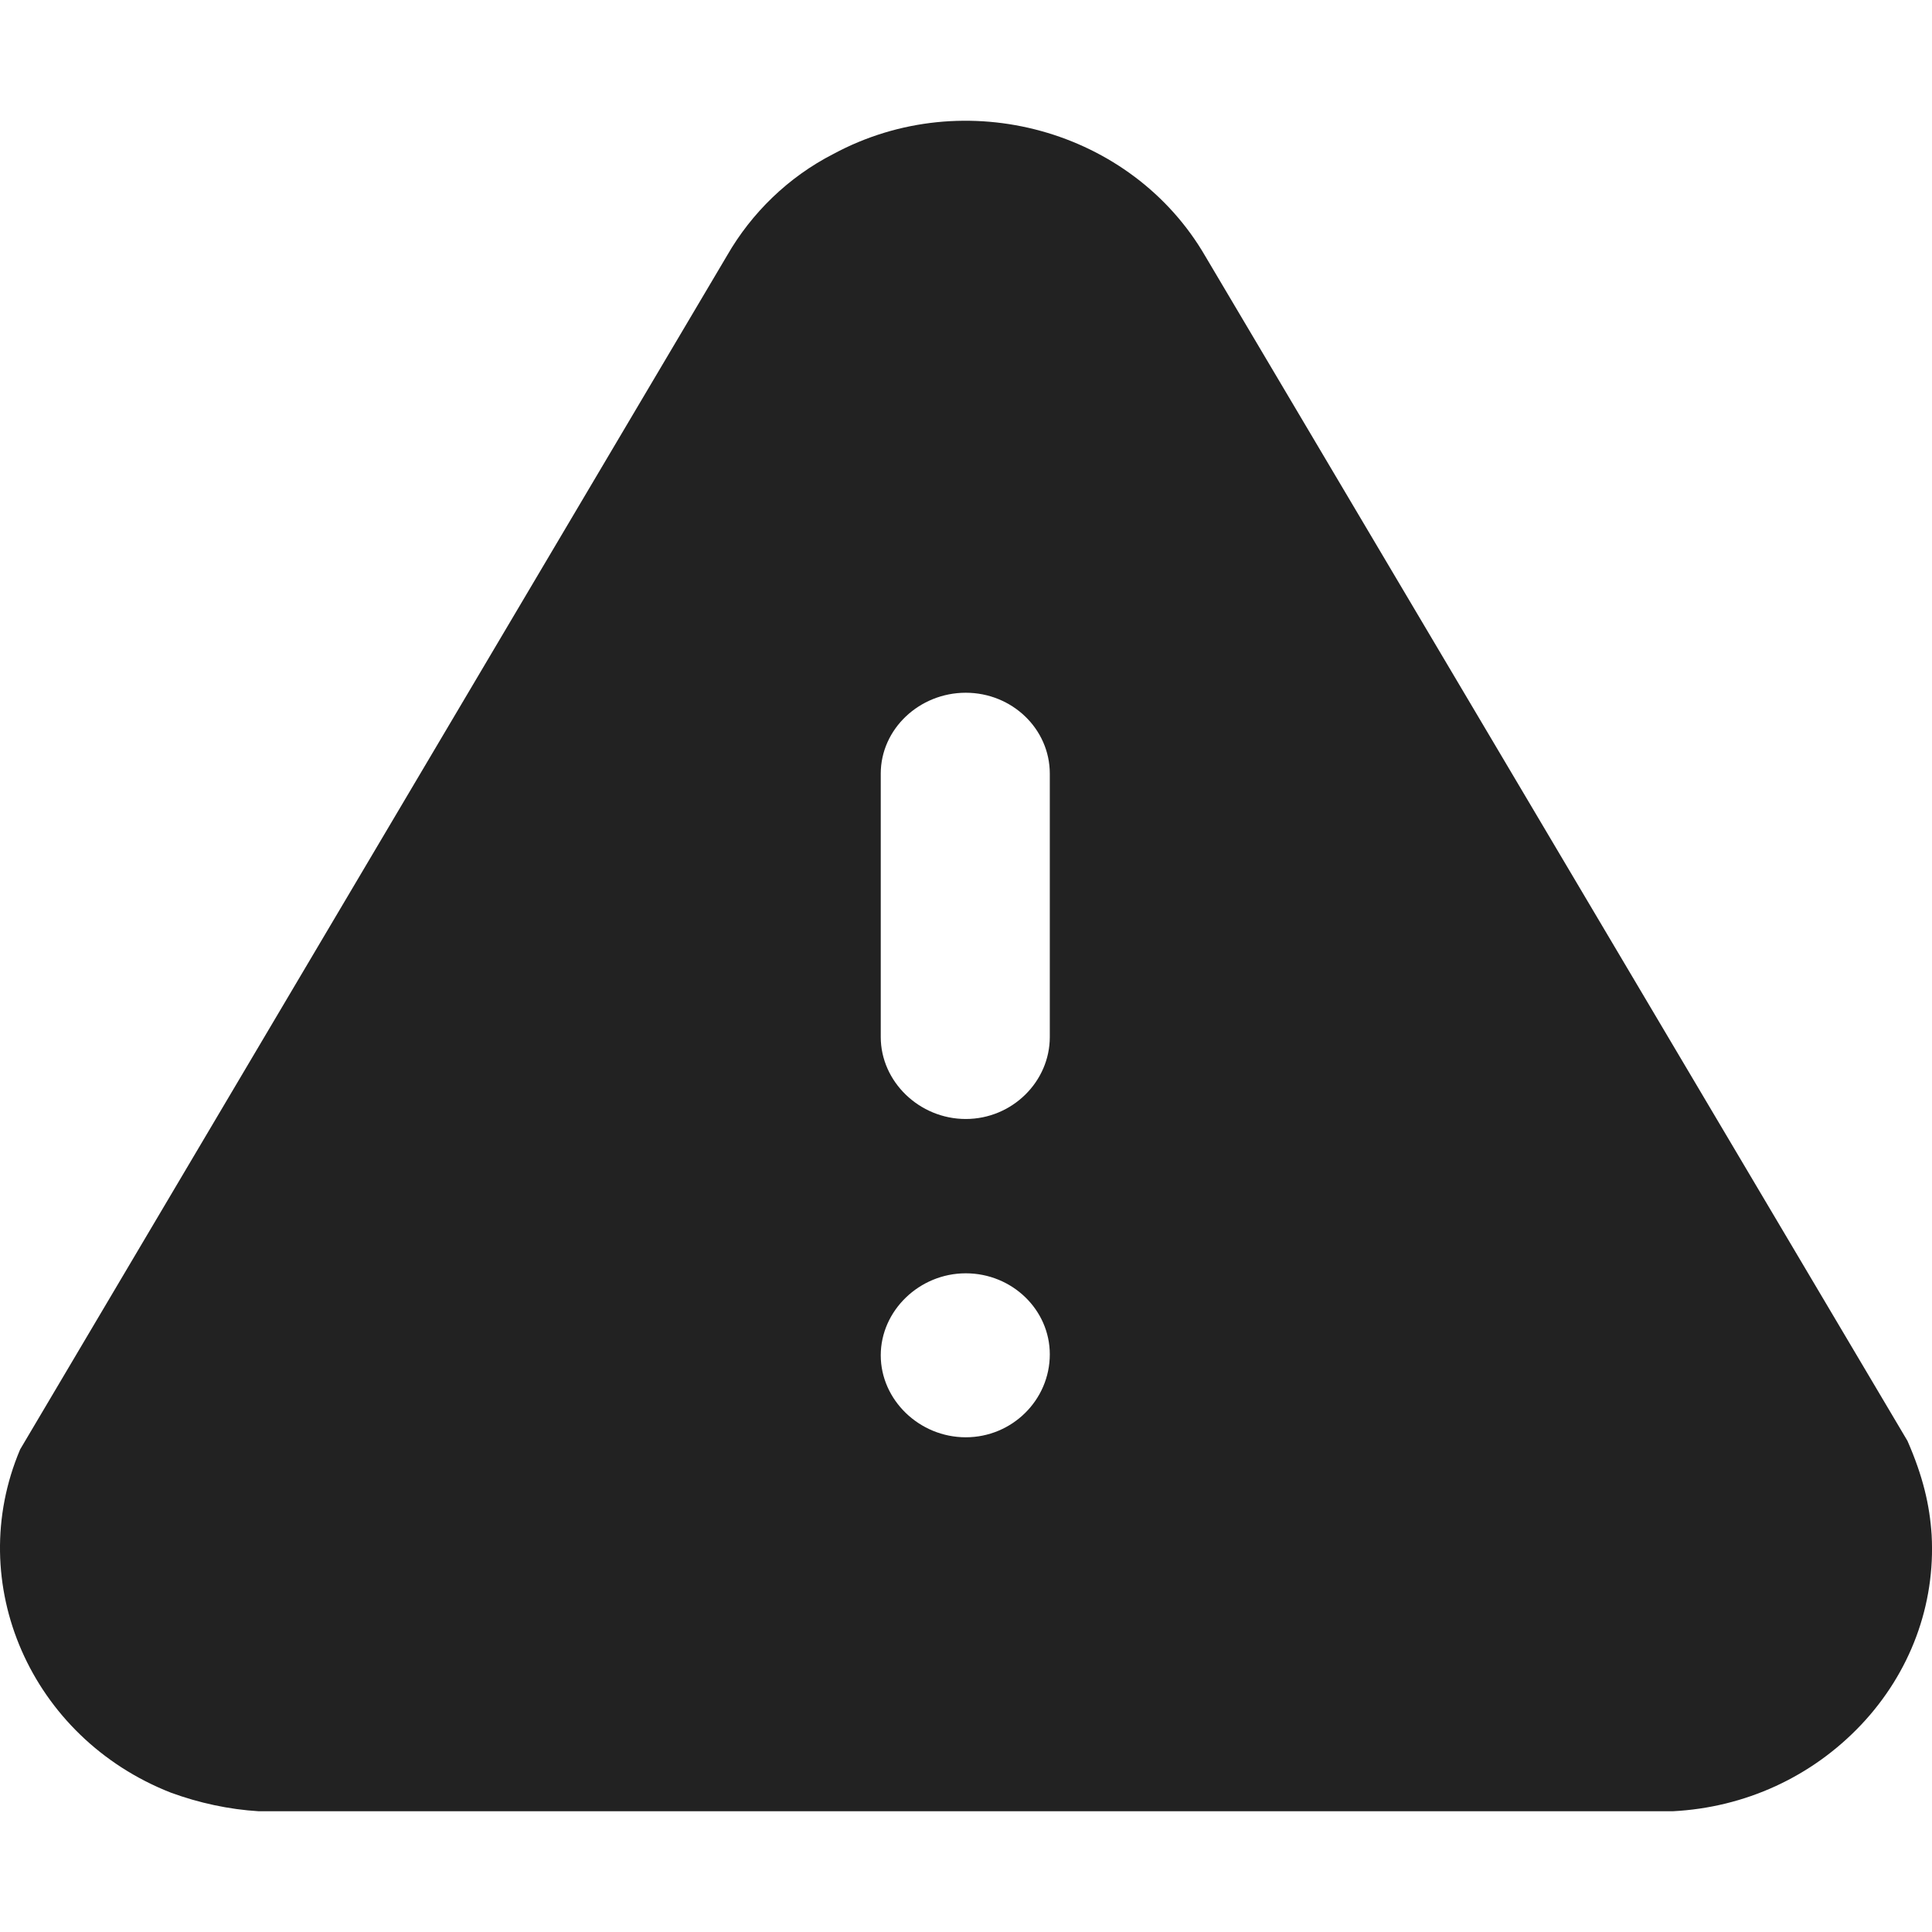 <svg width="16" height="16" viewBox="0 0 16 16" fill="none" xmlns="http://www.w3.org/2000/svg">
<path fill-rule="evenodd" clip-rule="evenodd" d="M9.982 2.122L15.797 11.933C15.925 12.226 15.981 12.464 15.997 12.712C16.029 13.29 15.821 13.852 15.413 14.284C15.005 14.715 14.453 14.969 13.853 15H2.143C1.895 14.985 1.647 14.931 1.415 14.846C0.255 14.391 -0.304 13.112 0.167 12.003L6.022 2.115C6.222 1.767 6.526 1.467 6.902 1.275C7.99 0.688 9.374 1.073 9.982 2.122ZM8.694 8.588C8.694 8.958 8.382 9.267 7.998 9.267C7.614 9.267 7.294 8.958 7.294 8.588V6.407C7.294 6.037 7.614 5.737 7.998 5.737C8.382 5.737 8.694 6.037 8.694 6.407V8.588ZM7.998 11.903C7.614 11.903 7.294 11.594 7.294 11.224C7.294 10.854 7.614 10.545 7.998 10.545C8.382 10.545 8.694 10.847 8.694 11.216C8.694 11.594 8.382 11.903 7.998 11.903Z" fill="#222222"/>
</svg>
